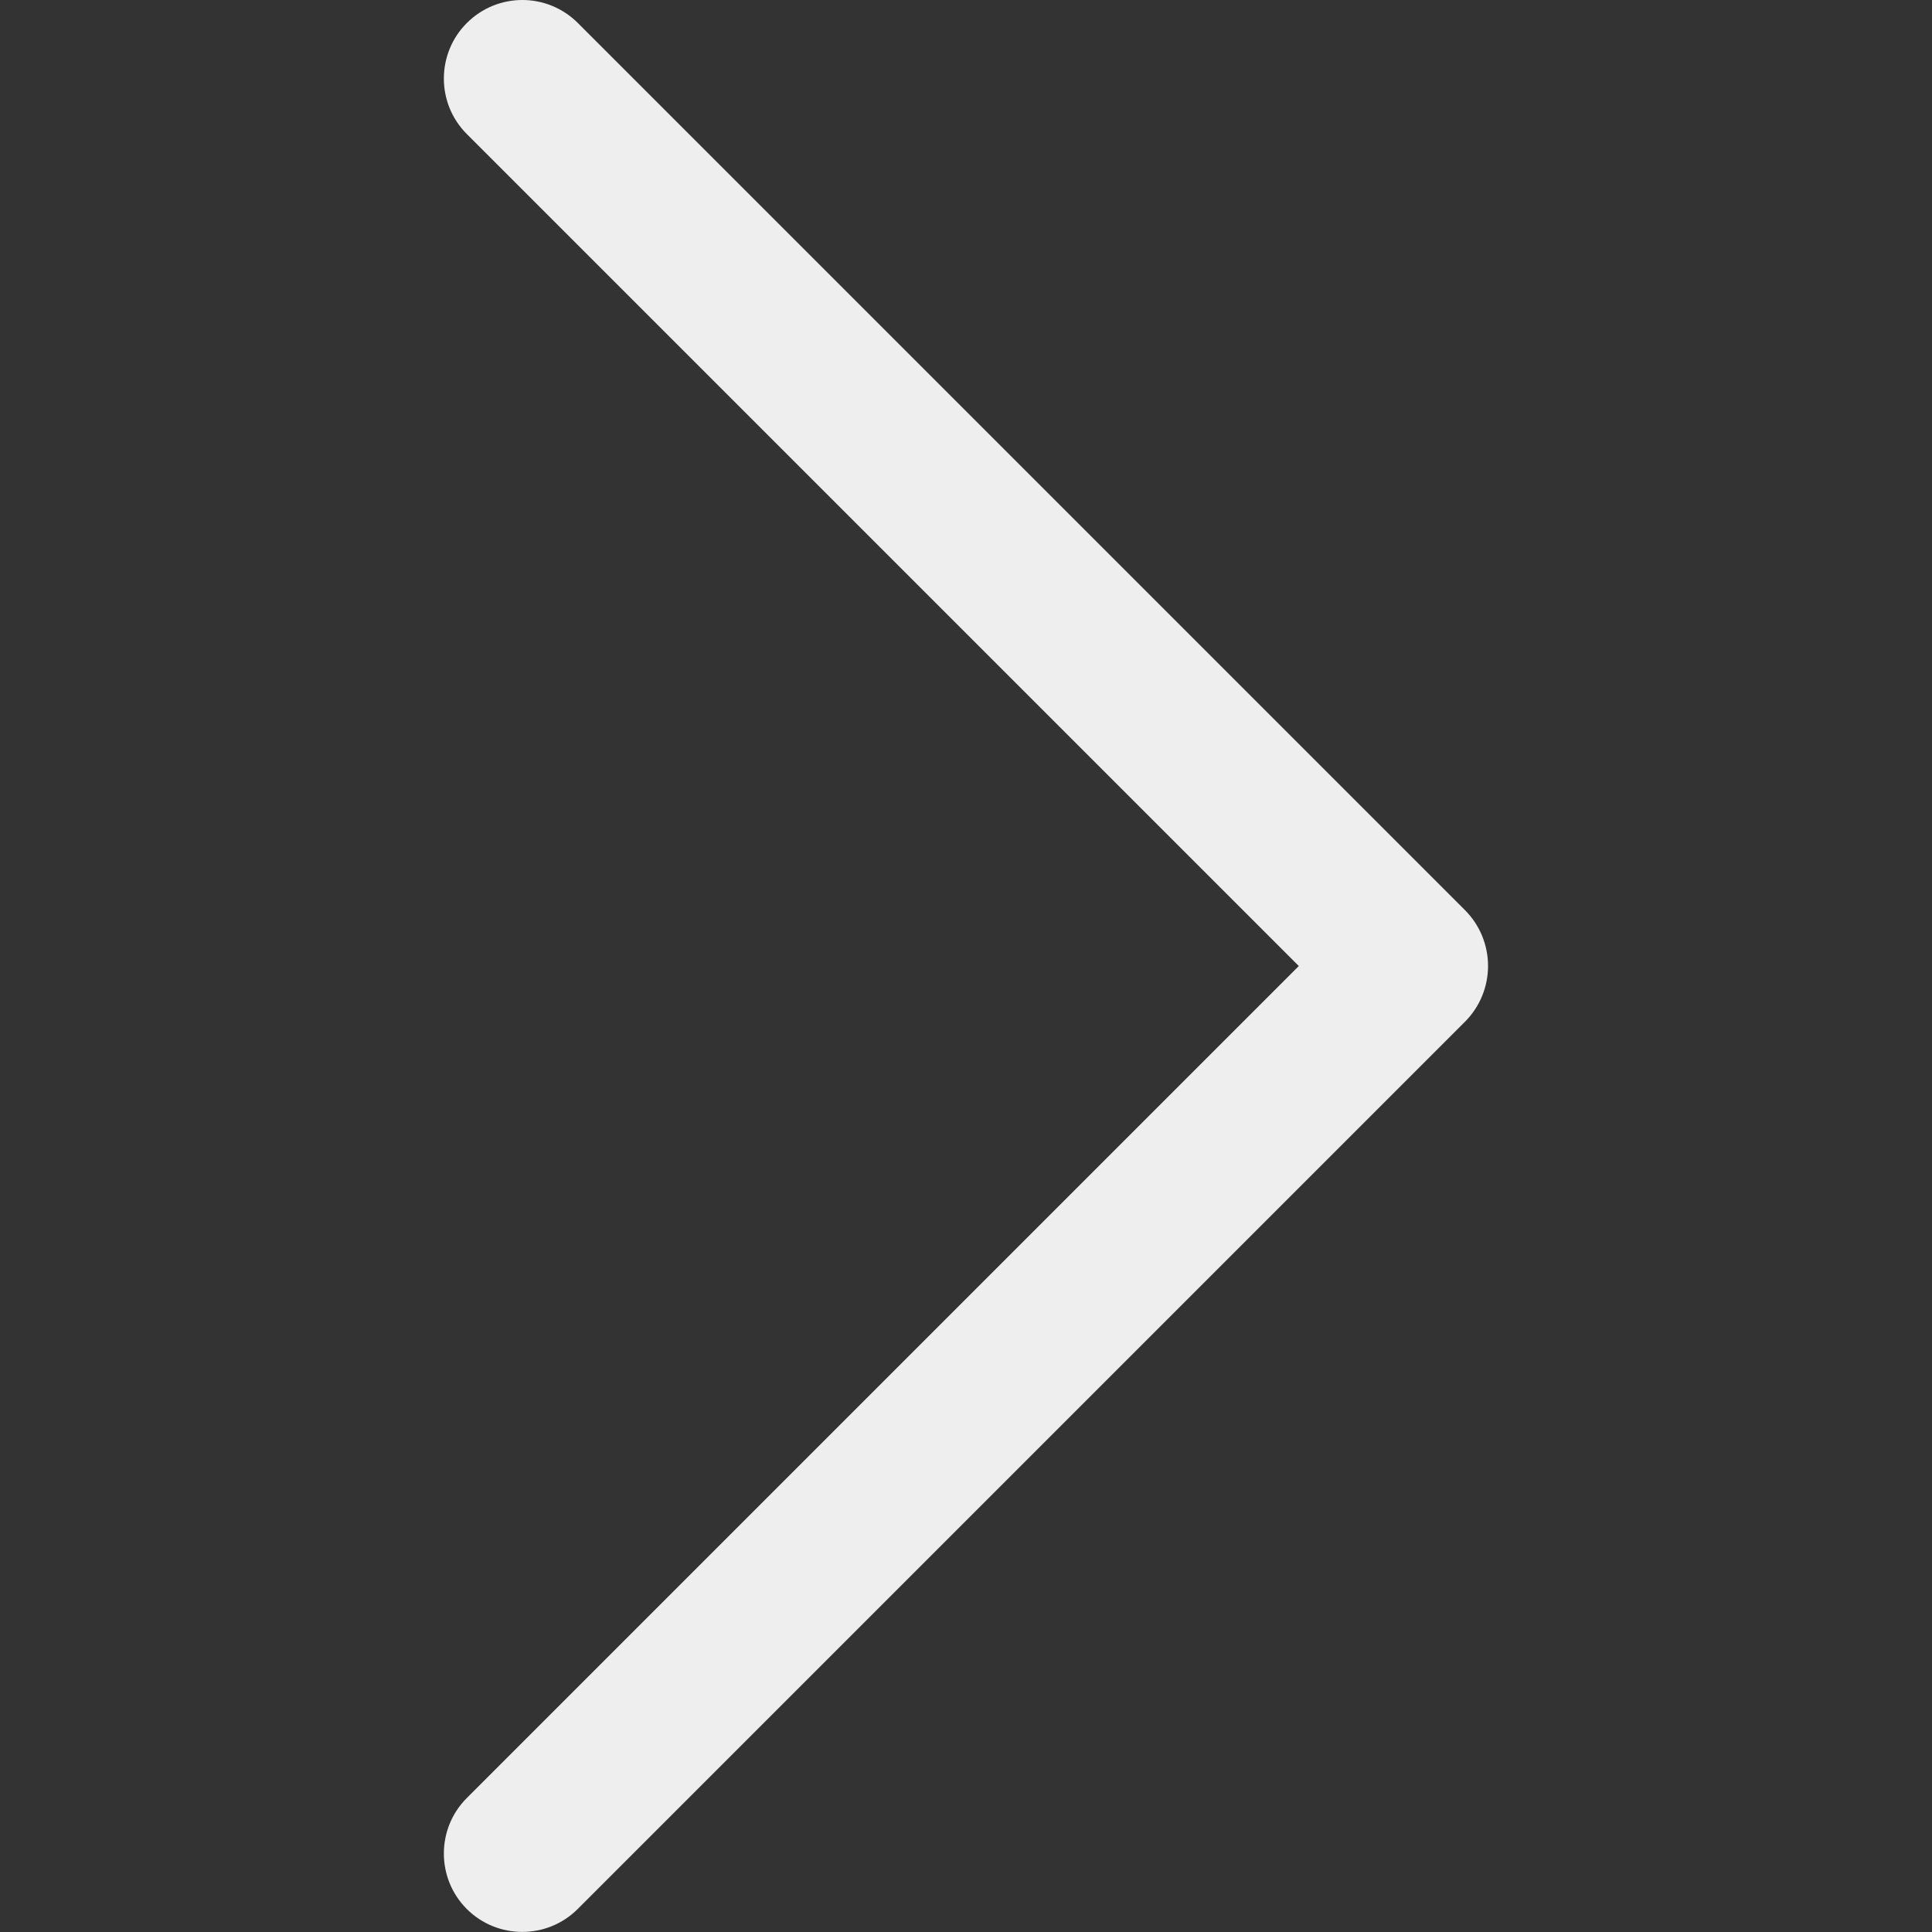 <?xml version="1.0" standalone="no"?><!DOCTYPE svg PUBLIC "-//W3C//DTD SVG 1.1//EN" "http://www.w3.org/Graphics/SVG/1.1/DTD/svg11.dtd"><svg t="1587033691600" class="icon" viewBox="0 0 1024 1024" version="1.1" xmlns="http://www.w3.org/2000/svg" p-id="2267" xmlns:xlink="http://www.w3.org/1999/xlink" width="200" height="200"><rect x="0" y="0" width="1024" height="1024" fill="#333333" stroke="none"/><defs><style type="text/css"></style></defs><path d="M247.406 12.225 247.406 12.225c-16.2 16.2-16.2 42.599 0 58.799l440.989 440.989-440.989 440.989c-16.2 16.2-16.2 42.599 0 58.799l0 0c16.2 16.2 42.599 16.2 58.799 0l470.189-470.189c16.4-16.4 16.4-42.899 0-59.299L306.305 12.225C290.005-4.075 263.706-4.075 247.406 12.225z" fill="#eee" p-id="2268"></path></svg>